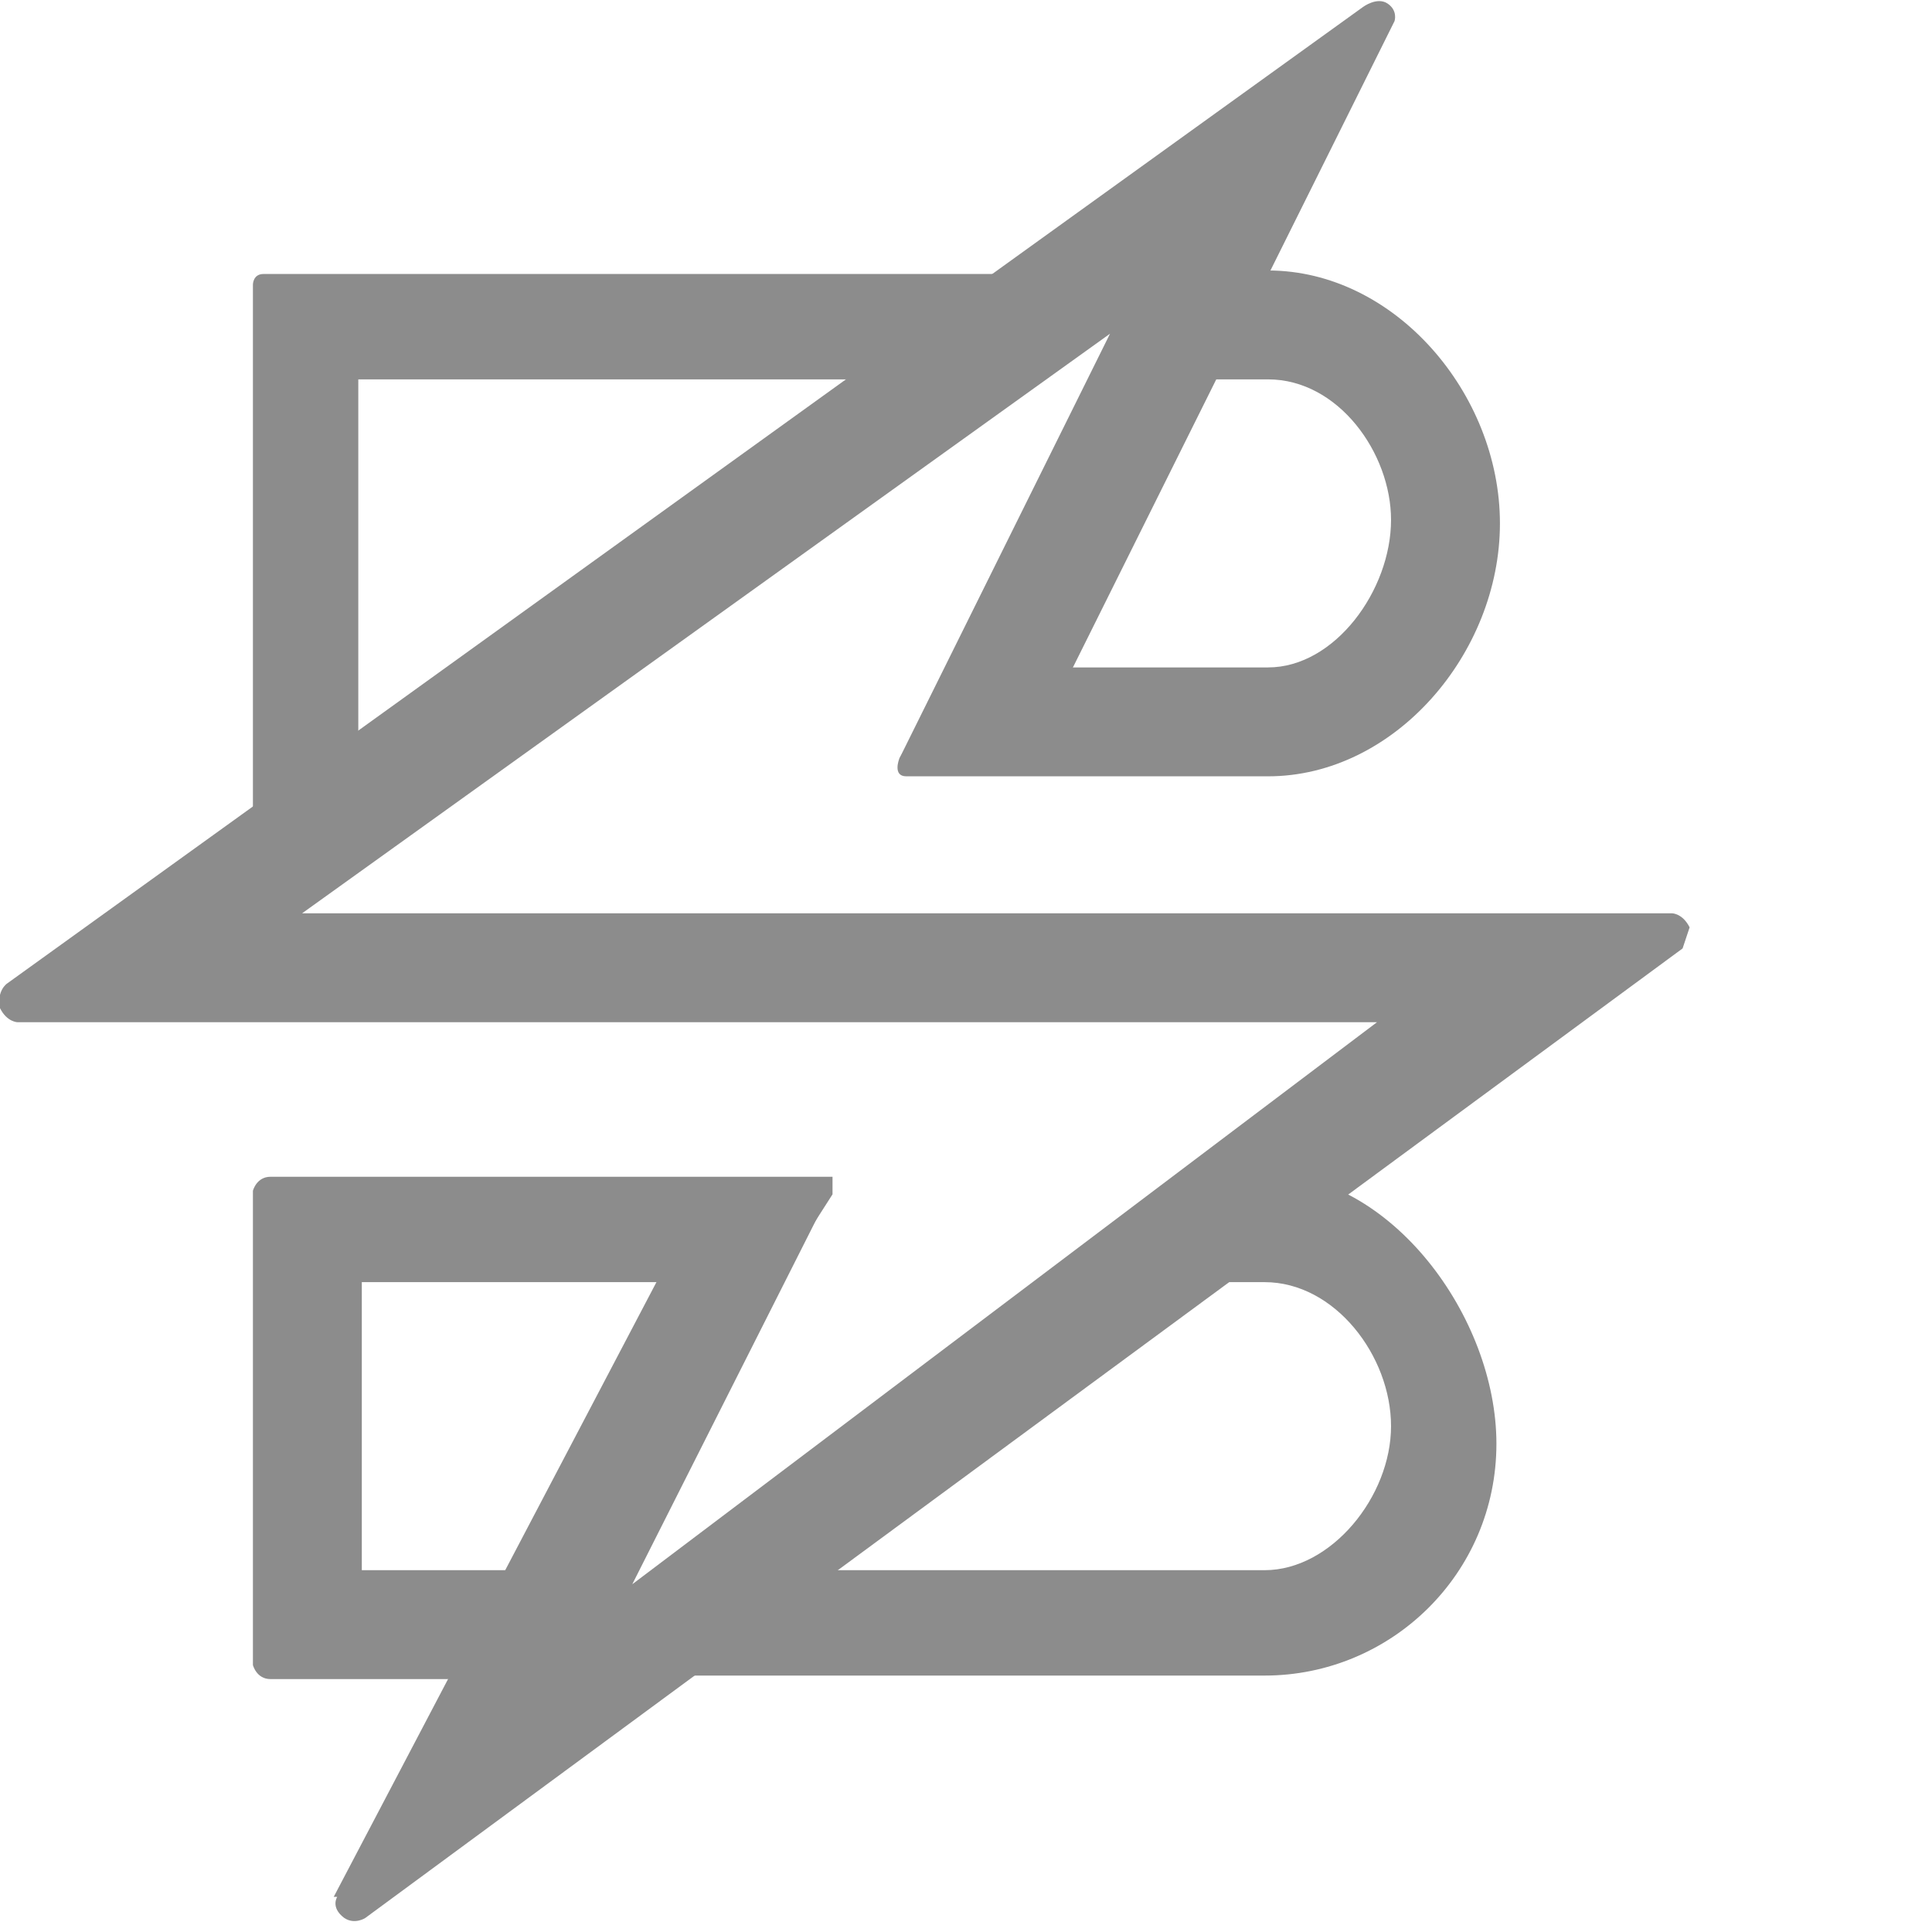 <svg xmlns="http://www.w3.org/2000/svg" viewBox="0 0 55 55"><path fill="#8C8C8C" d="M9.5 54 20 34l3.5.2L18 45.1l21.2-16H.5s-.3 0-.5-.4c-.1-.5.2-.7.2-.7L38.8.2s.4-.3.7-.1c.3.2.2.5.2.5L29.3 21.5l-3.7.1 6-12.1L8.6 26h39s.3 0 .5.4l-.2.6-37.5 27.6s-.3.2-.6 0c-.4-.3-.2-.6-.2-.6Z"/><path fill="#8C8C8C" d="M10.2 22V10.8h18.1l4.5-3H7.5c-.3 0-.3.3-.3.3v16l3-2Zm25.9-11.2c2 0 3.5 2.1 3.5 4 0 2-1.6 4.2-3.5 4.2h-9l-1.5 2.6s-.2.5.2.5h10.3c3.6 0 6.6-3.5 6.6-7.2s-3-7.2-6.6-7.2h-3l-.7 3.1H36Zm-3-3.2-.3.1h.3v-.1Zm3 25.8h-2.3l-4.2 3.1H36c2 0 3.6 2.1 3.6 4.1 0 2-1.7 4.1-3.6 4.1H19.5l-4.1 3H36c3.6 0 6.6-2.9 6.6-6.6 0-3.6-3-7.7-6.6-7.7ZM14.3 47.6l1-.9h-.6l-.4.9Zm-4-2.9v-8.2h11.8l1.6-2.5v-.5h-16c-.4 0-.5.4-.5.4v13.5s.1.4.5.4h7l1.4-3.1h-5.8Z"/></svg>